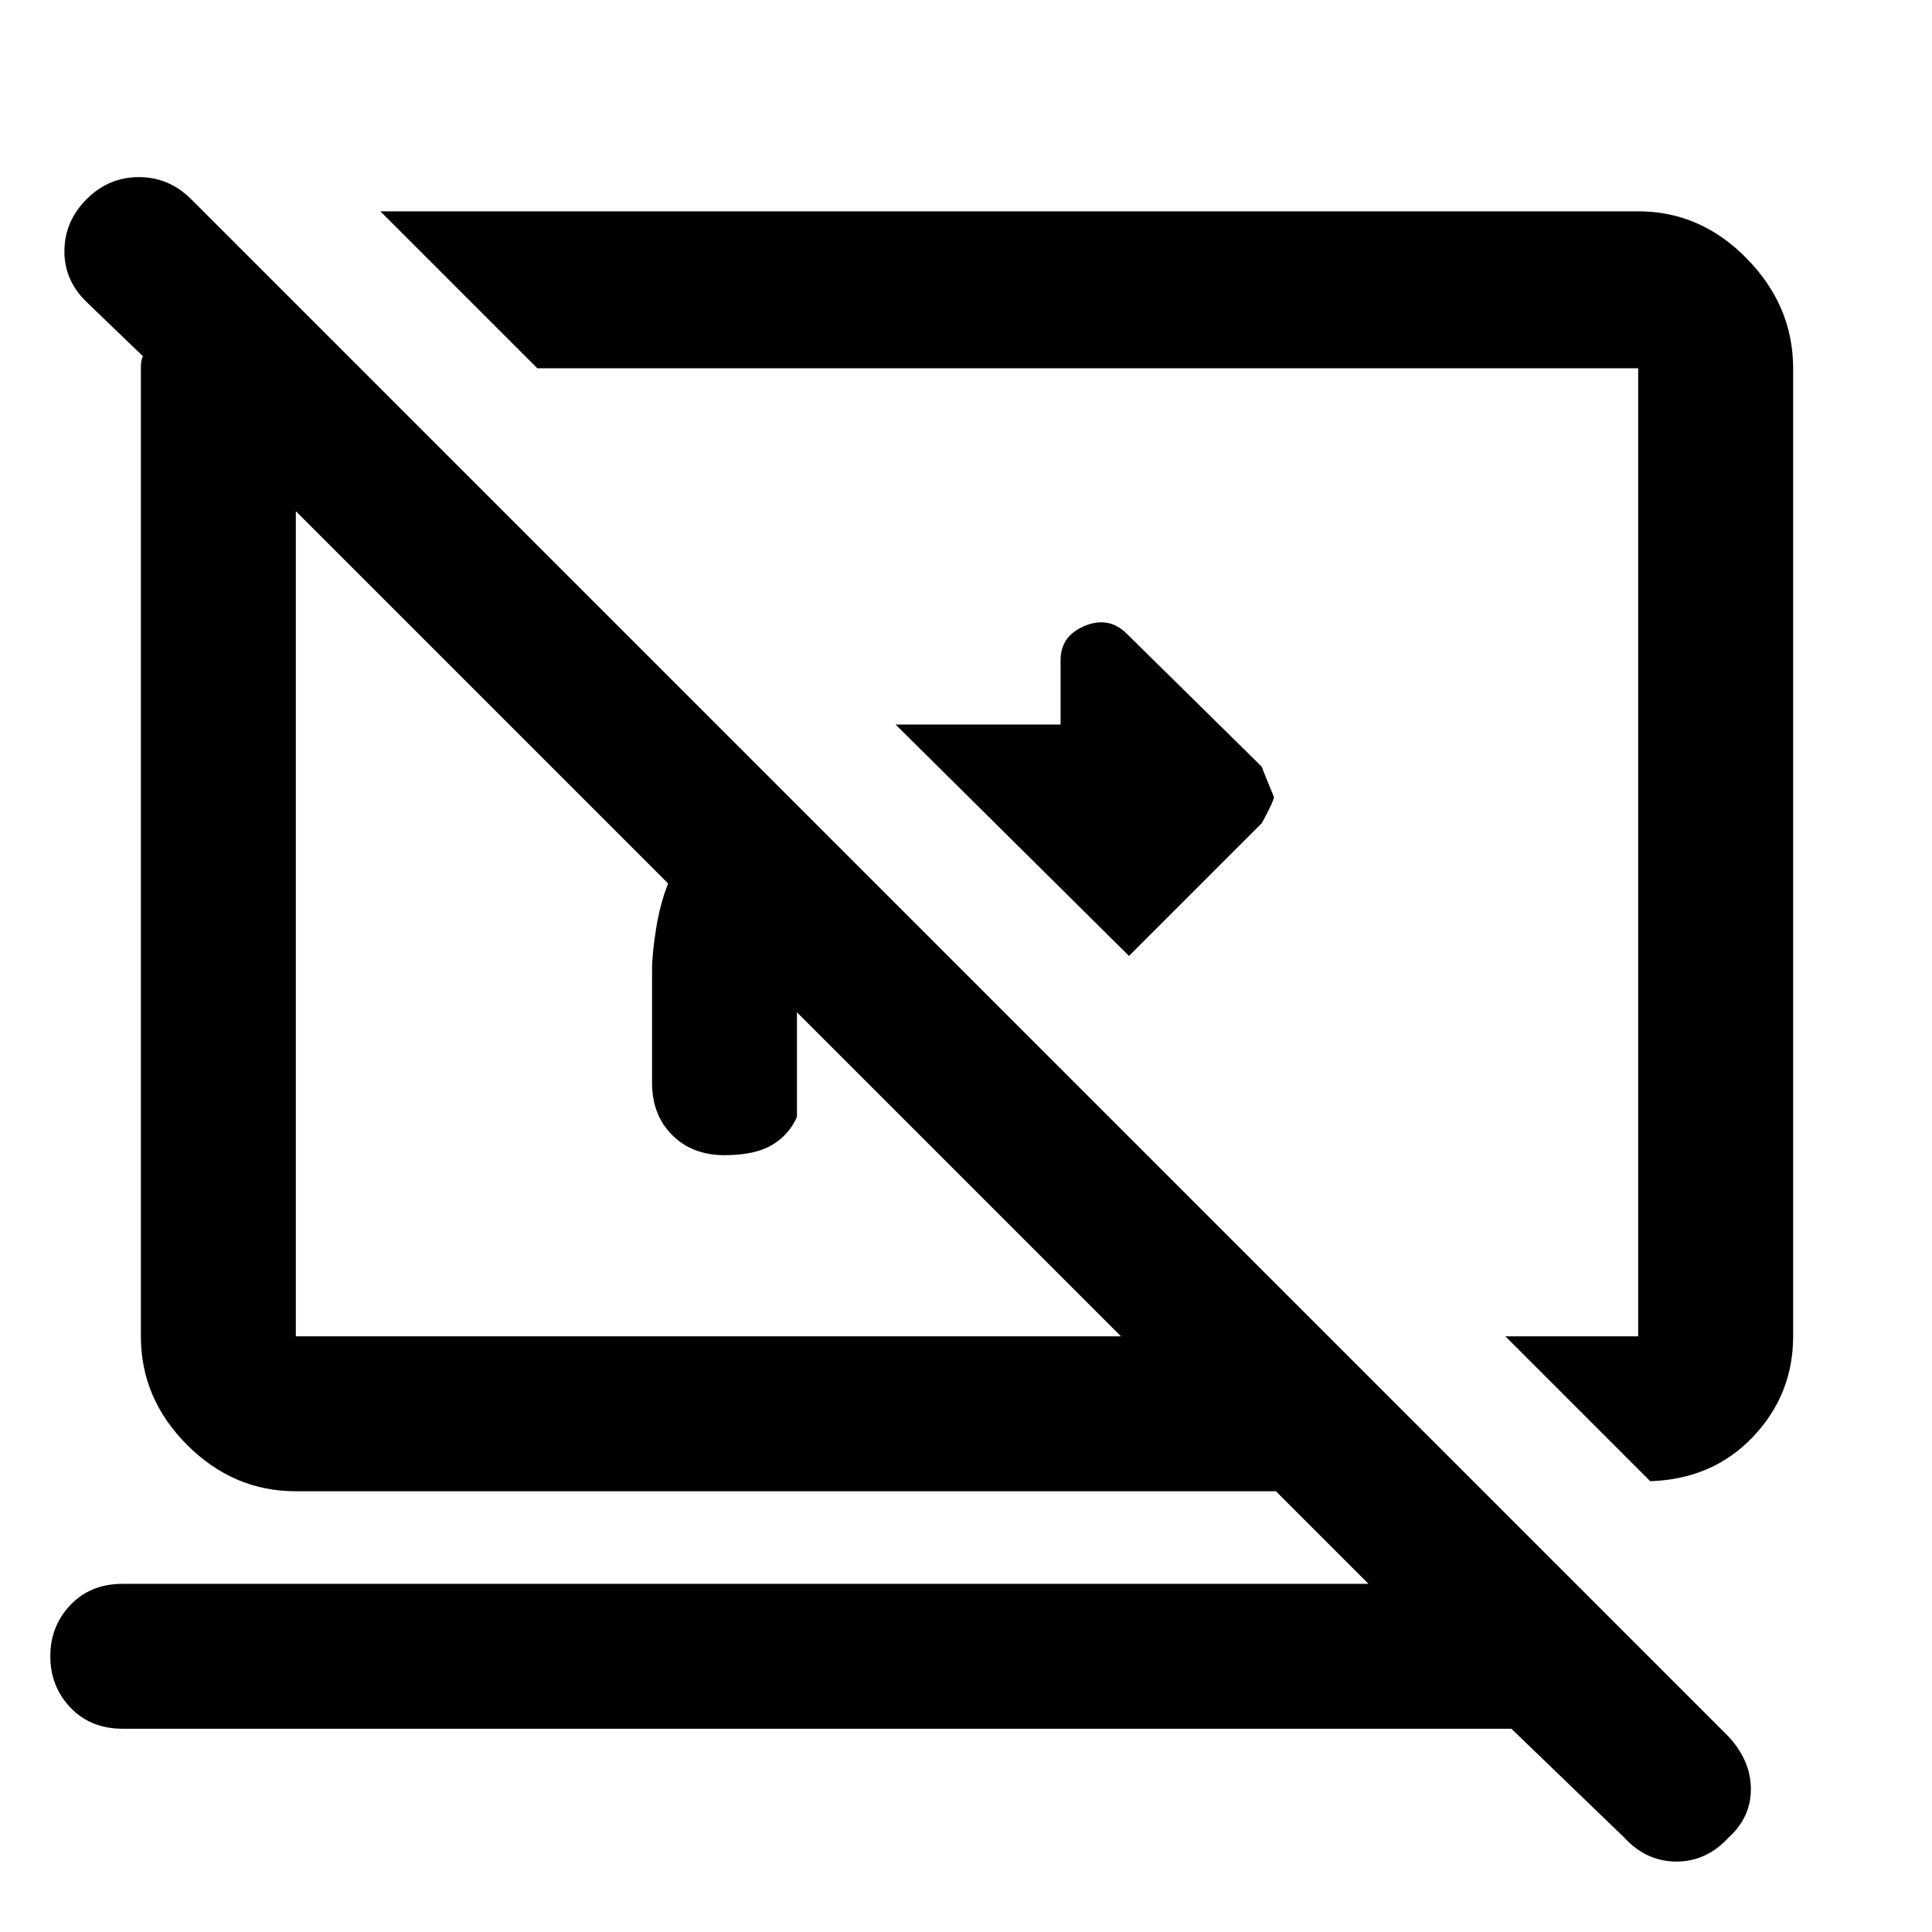 <svg xmlns="http://www.w3.org/2000/svg" height="48" width="48"><path d="M28.05 23.75 22.25 18H26.35V16.4Q26.35 15.8 26.95 15.55Q27.55 15.3 28 15.75L31.35 19.05Q31.4 19.2 31.65 19.8Q31.65 19.9 31.35 20.45ZM41 36.8 37.4 33.2H40.7Q40.7 33.2 40.7 33.2Q40.7 33.2 40.7 33.2V9.15Q40.7 9.15 40.7 9.15Q40.7 9.15 40.7 9.15H13.35L9.45 5.25H40.7Q42.25 5.25 43.4 6.425Q44.55 7.6 44.55 9.15V33.2Q44.55 34.65 43.55 35.7Q42.55 36.75 41 36.8ZM40.35 45.65 37.55 42.95H3.05Q2.25 42.95 1.75 42.425Q1.25 41.9 1.25 41.15Q1.25 40.4 1.75 39.875Q2.25 39.35 3.05 39.35H34L31.7 37.05H7.35Q5.8 37.05 4.65 35.9Q3.5 34.75 3.5 33.2V9.4Q3.5 9.3 3.5 9.125Q3.5 8.95 3.55 8.85L2.2 7.55Q1.6 7 1.6 6.25Q1.6 5.5 2.15 4.95Q2.7 4.4 3.45 4.4Q4.2 4.4 4.75 4.95L42.95 43.15Q43.5 43.75 43.5 44.45Q43.5 45.15 42.95 45.65Q42.4 46.25 41.65 46.25Q40.9 46.25 40.35 45.65ZM19.8 25.15Q19.8 25.15 19.8 25.15Q19.8 25.15 19.8 25.15V27.75Q19.6 28.2 19.175 28.45Q18.75 28.7 18 28.7Q17.2 28.7 16.7 28.2Q16.2 27.7 16.2 26.9V24.1Q16.2 23.7 16.3 23.075Q16.4 22.45 16.6 21.95L7.35 12.7Q7.35 12.7 7.35 12.7Q7.35 12.7 7.35 12.7V33.2Q7.35 33.2 7.35 33.2Q7.35 33.2 7.35 33.2H27.85ZM24.05 21.6Q24.05 21.6 24.05 21.6Q24.05 21.6 24.05 21.6Q24.05 21.6 24.05 21.6Q24.05 21.6 24.05 21.6ZM17.65 22.95Q17.65 22.95 17.65 22.95Q17.65 22.95 17.65 22.95Q17.65 22.95 17.65 22.95Q17.65 22.95 17.65 22.95Z"/></svg>